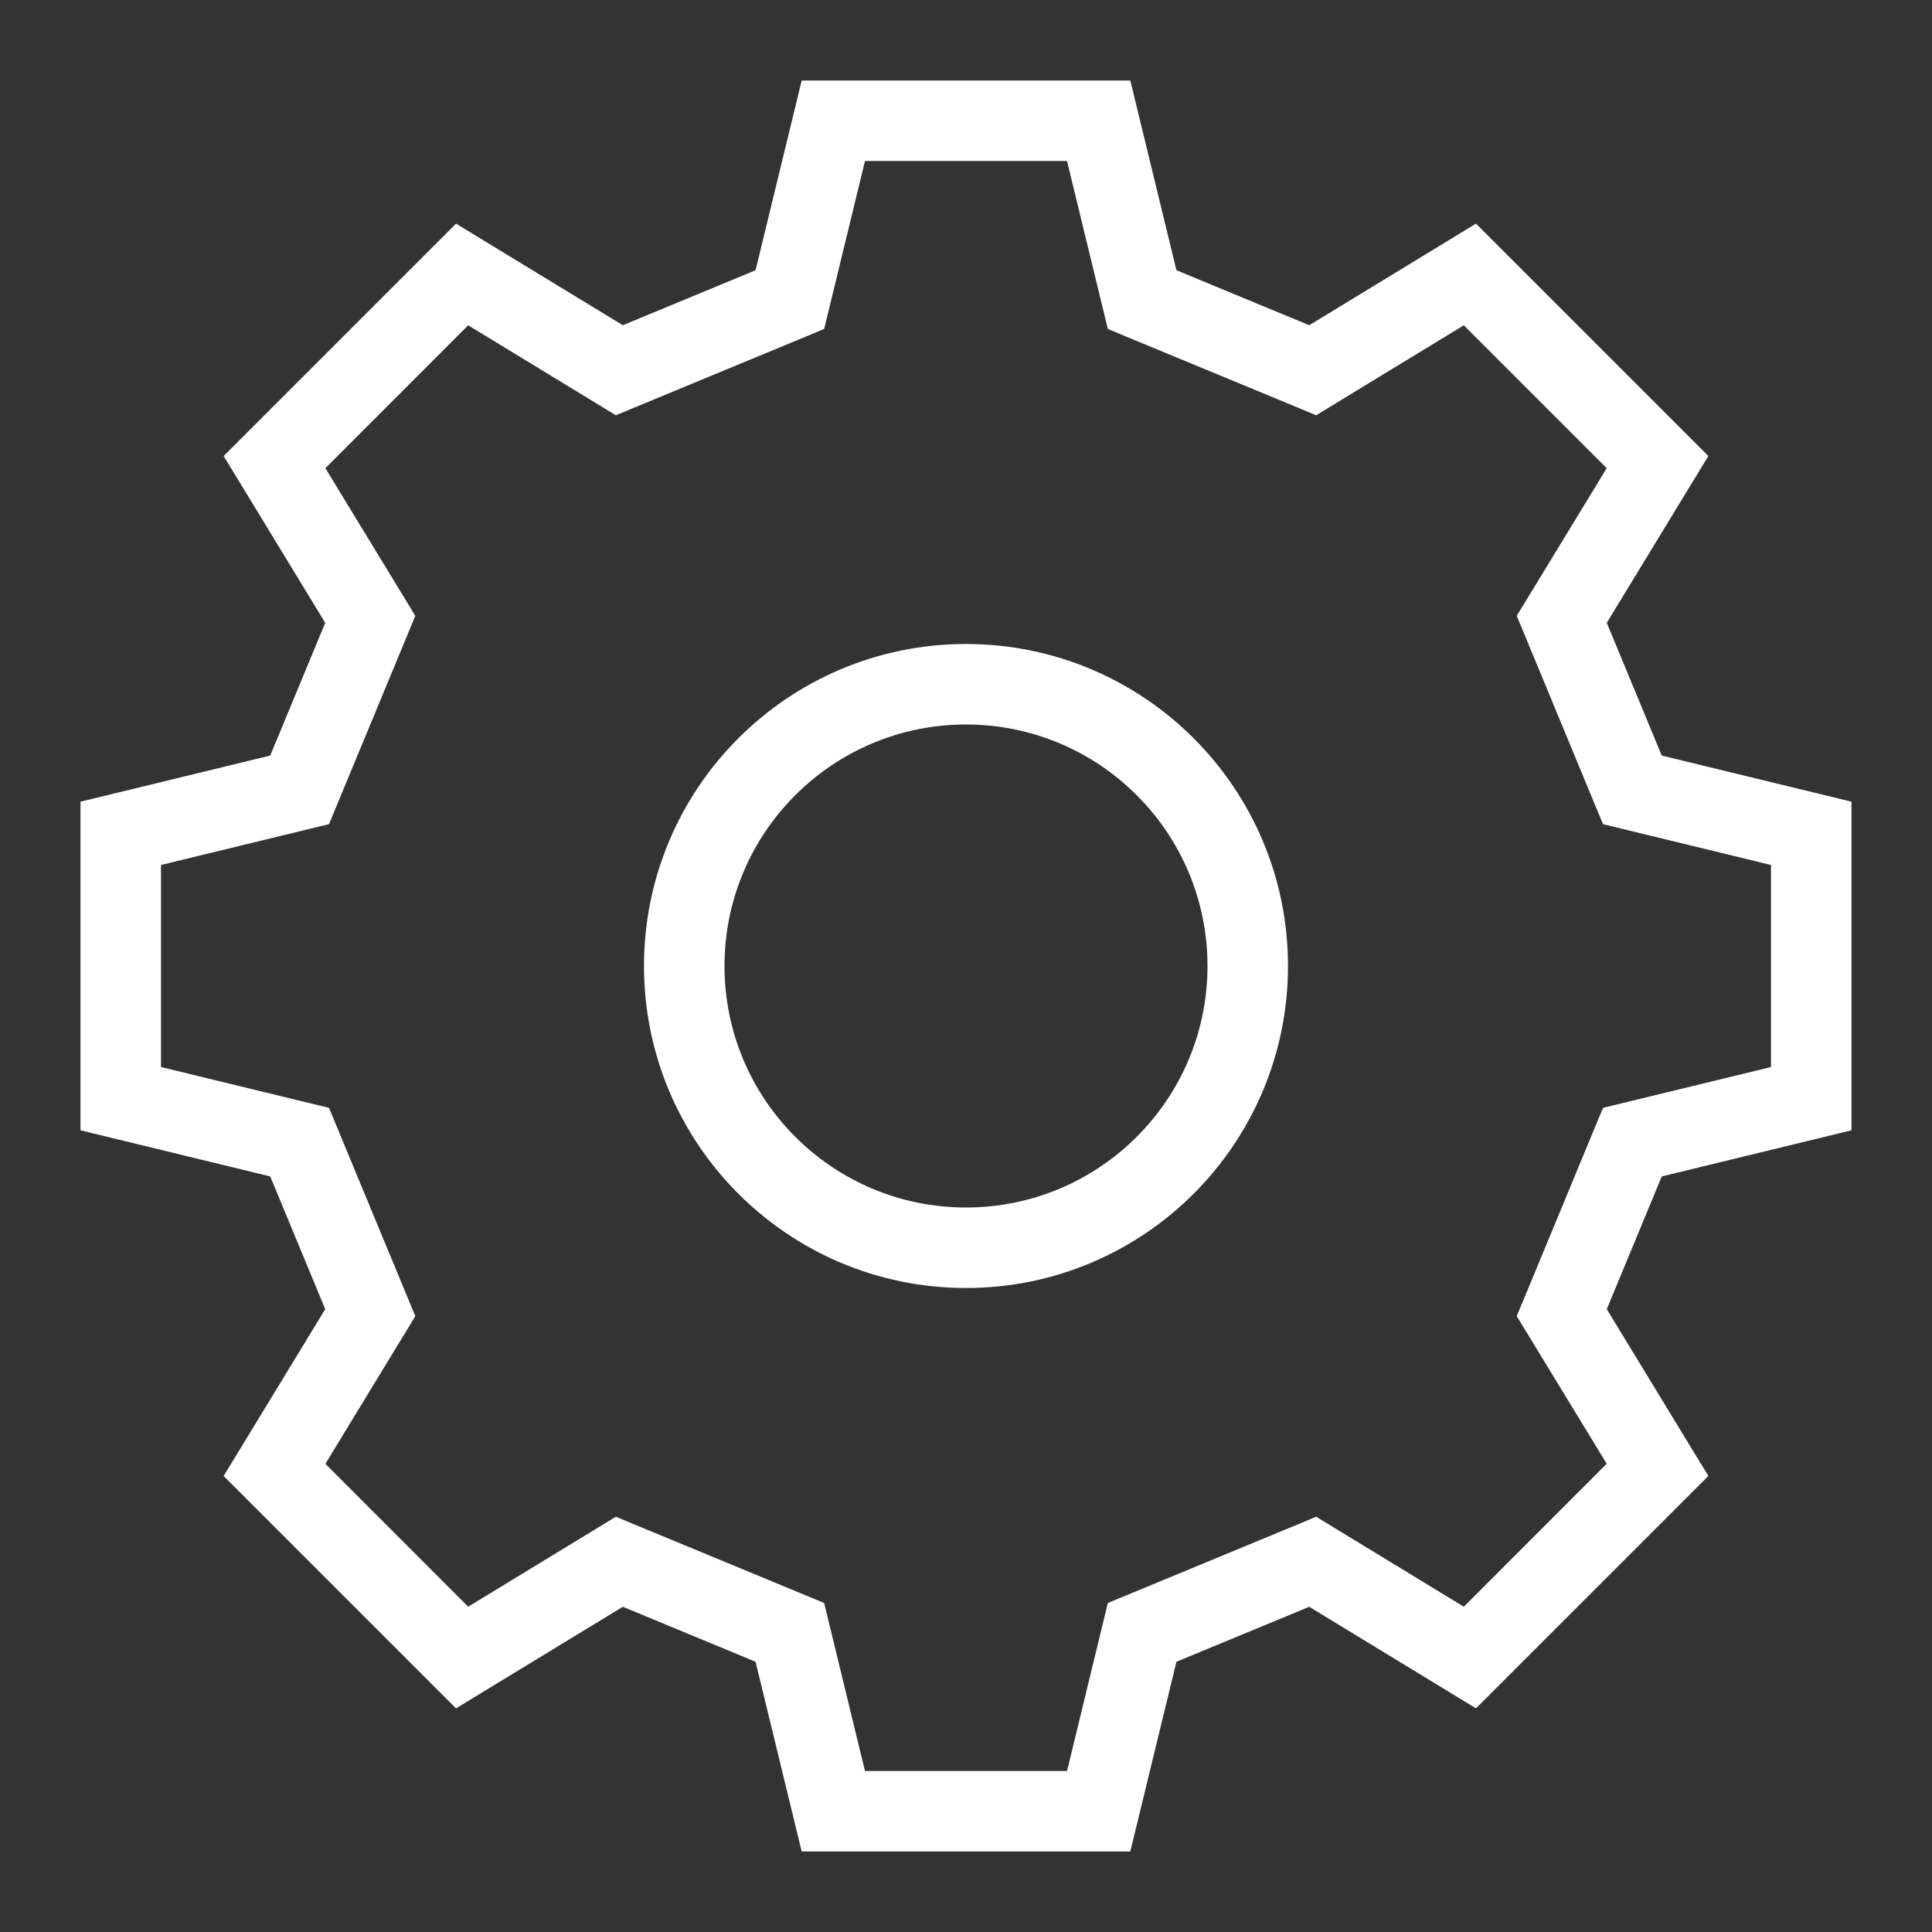 <svg width="24" height="24" viewBox="0 0 24 24" fill="none" xmlns="http://www.w3.org/2000/svg">
<rect x="0" y="0" width="24" height="24" fill="#333333" stroke="none"/>
<path fill-rule="evenodd" clip-rule="evenodd" d="M9.959 1H10.352H13.648H14.041L14.134 1.382L14.614 3.357L16.264 4.04L17.999 2.983L18.335 2.778L18.613 3.056L20.944 5.387L21.222 5.665L21.017 6.001L19.96 7.737L20.643 9.386L22.618 9.866L23 9.959V10.352V13.648V14.041L22.618 14.134L20.643 14.614L19.96 16.263L21.017 17.999L21.222 18.335L20.944 18.613L18.613 20.944L18.335 21.222L17.999 21.017L16.264 19.96L14.614 20.643L14.134 22.618L14.041 23H13.648H10.352H9.959L9.866 22.618L9.386 20.643L7.737 19.96L6.001 21.017L5.665 21.222L5.387 20.944L3.056 18.613L2.778 18.335L2.983 17.999L4.04 16.263L3.357 14.614L1.382 14.134L1 14.041V13.648V10.352V9.959L1.382 9.866L3.357 9.386L4.04 7.737L2.983 6.001L2.778 5.665L3.056 5.387L5.387 3.056L5.665 2.778L6.001 2.983L7.737 4.04L9.386 3.357L9.866 1.382L9.959 1ZM10.745 2L10.298 3.84L10.238 4.086L10.004 4.184L7.885 5.061L7.65 5.159L7.433 5.026L5.816 4.041L4.042 5.816L5.027 7.433L5.159 7.65L5.062 7.885L4.184 10.004L4.087 10.238L3.84 10.298L2 10.745V13.255L3.84 13.702L4.087 13.762L4.184 13.996L5.062 16.115L5.159 16.35L5.027 16.567L4.042 18.184L5.816 19.959L7.433 18.974L7.65 18.841L7.885 18.939L10.004 19.816L10.238 19.913L10.298 20.16L10.745 22H13.255L13.702 20.16L13.762 19.913L13.996 19.816L16.116 18.939L16.35 18.841L16.567 18.974L18.184 19.959L19.959 18.183L18.974 16.567L18.841 16.35L18.939 16.115L19.816 13.996L19.914 13.762L20.16 13.702L22 13.255V10.745L20.16 10.298L19.914 10.238L19.816 10.004L18.939 7.885L18.841 7.65L18.974 7.433L19.959 5.816L18.184 4.041L16.567 5.026L16.35 5.159L16.116 5.061L13.996 4.184L13.762 4.086L13.702 3.84L13.255 2H10.745ZM8 12C8 9.791 9.791 8 12 8C14.209 8 16 9.791 16 12C16 14.209 14.209 16 12 16C9.791 16 8 14.209 8 12ZM12 9C10.343 9 9 10.343 9 12C9 13.657 10.343 15 12 15C13.657 15 15 13.657 15 12C15 10.343 13.657 9 12 9Z" fill="white"/>
</svg>
